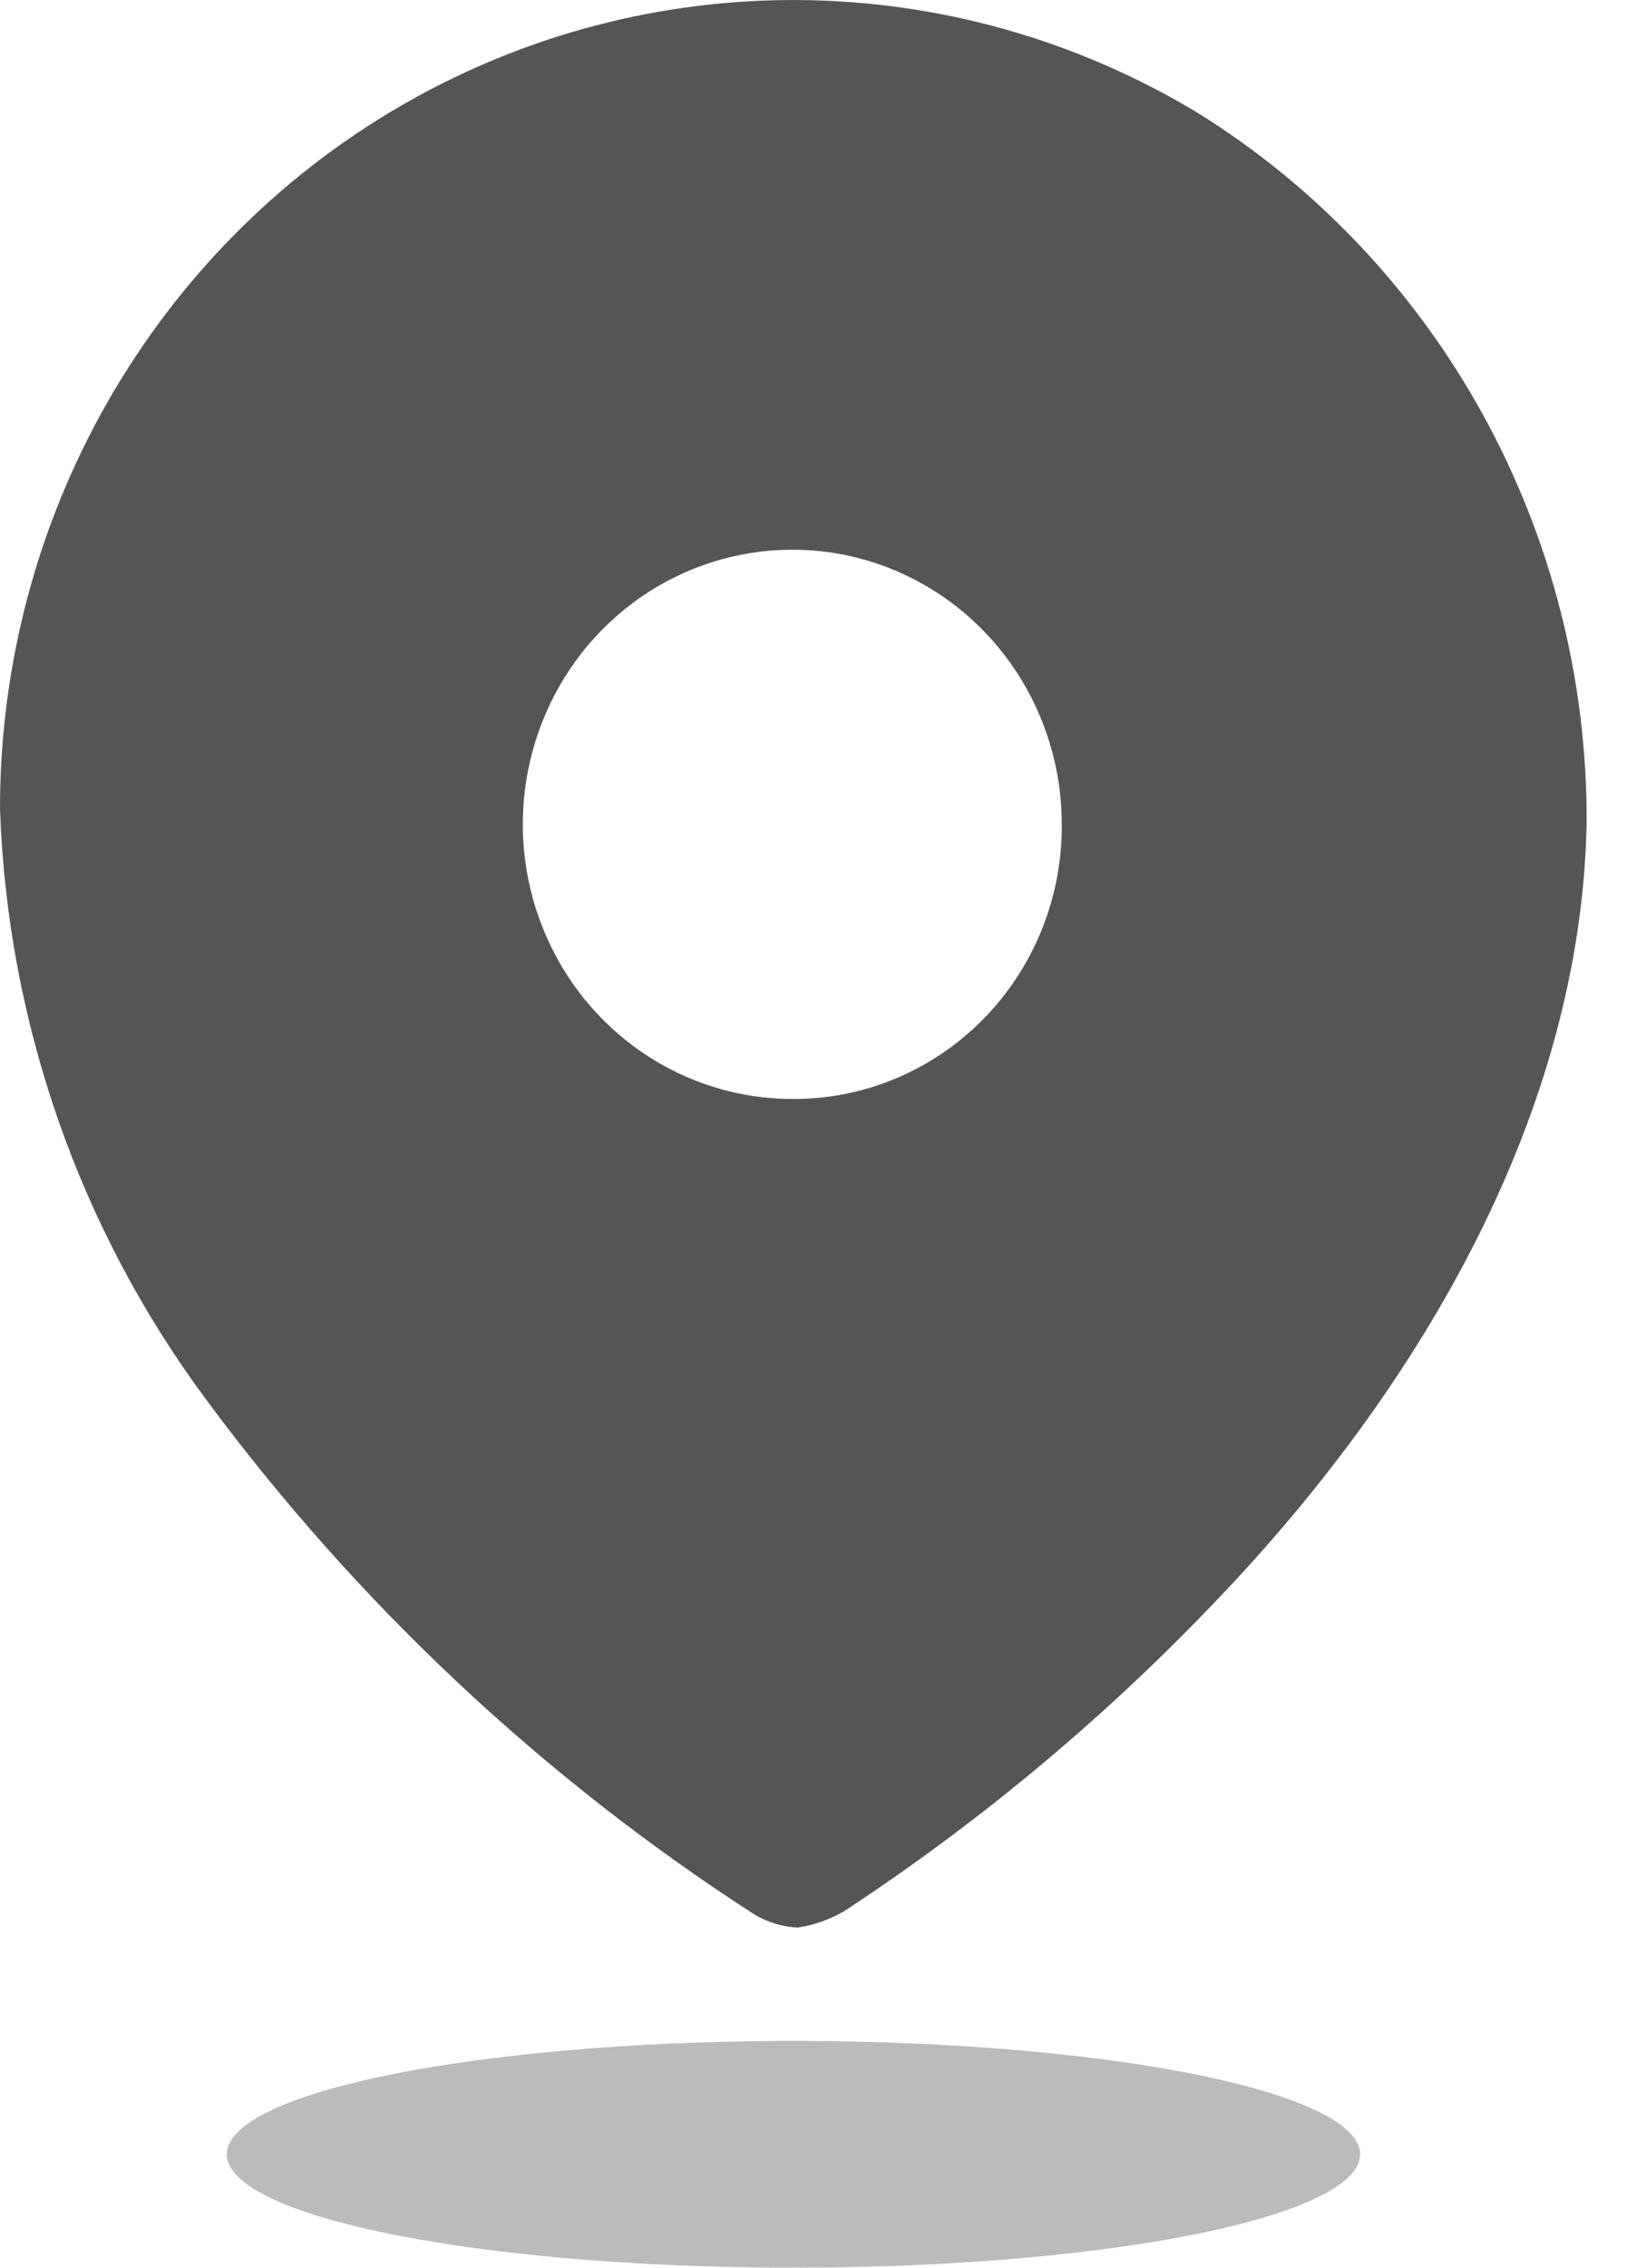 <svg width="13" height="18" viewBox="0 0 13 18" fill="none" xmlns="http://www.w3.org/2000/svg">
<path fill-rule="evenodd" clip-rule="evenodd" d="M3.178 0.843C5.145 -0.299 7.562 -0.279 9.51 0.895C11.438 2.094 12.611 4.234 12.6 6.535C12.555 8.822 11.298 10.971 9.727 12.633C8.82 13.596 7.805 14.447 6.704 15.17C6.591 15.236 6.466 15.28 6.337 15.3C6.213 15.295 6.092 15.258 5.986 15.193C4.304 14.107 2.829 12.721 1.631 11.101C0.629 9.748 0.059 8.114 1.04556e-06 6.421C-0.001 4.115 1.212 1.986 3.178 0.843ZM4.314 7.375C4.645 8.191 5.426 8.723 6.292 8.723C6.859 8.727 7.405 8.499 7.807 8.091C8.209 7.683 8.434 7.129 8.432 6.551C8.435 5.668 7.915 4.871 7.116 4.531C6.317 4.192 5.395 4.376 4.781 4.999C4.168 5.622 3.983 6.56 4.314 7.375Z" fill="#555555"/>
<ellipse opacity="0.4" cx="6.301" cy="17.1" rx="4.5" ry="0.9" fill="#555555"/>
</svg>
